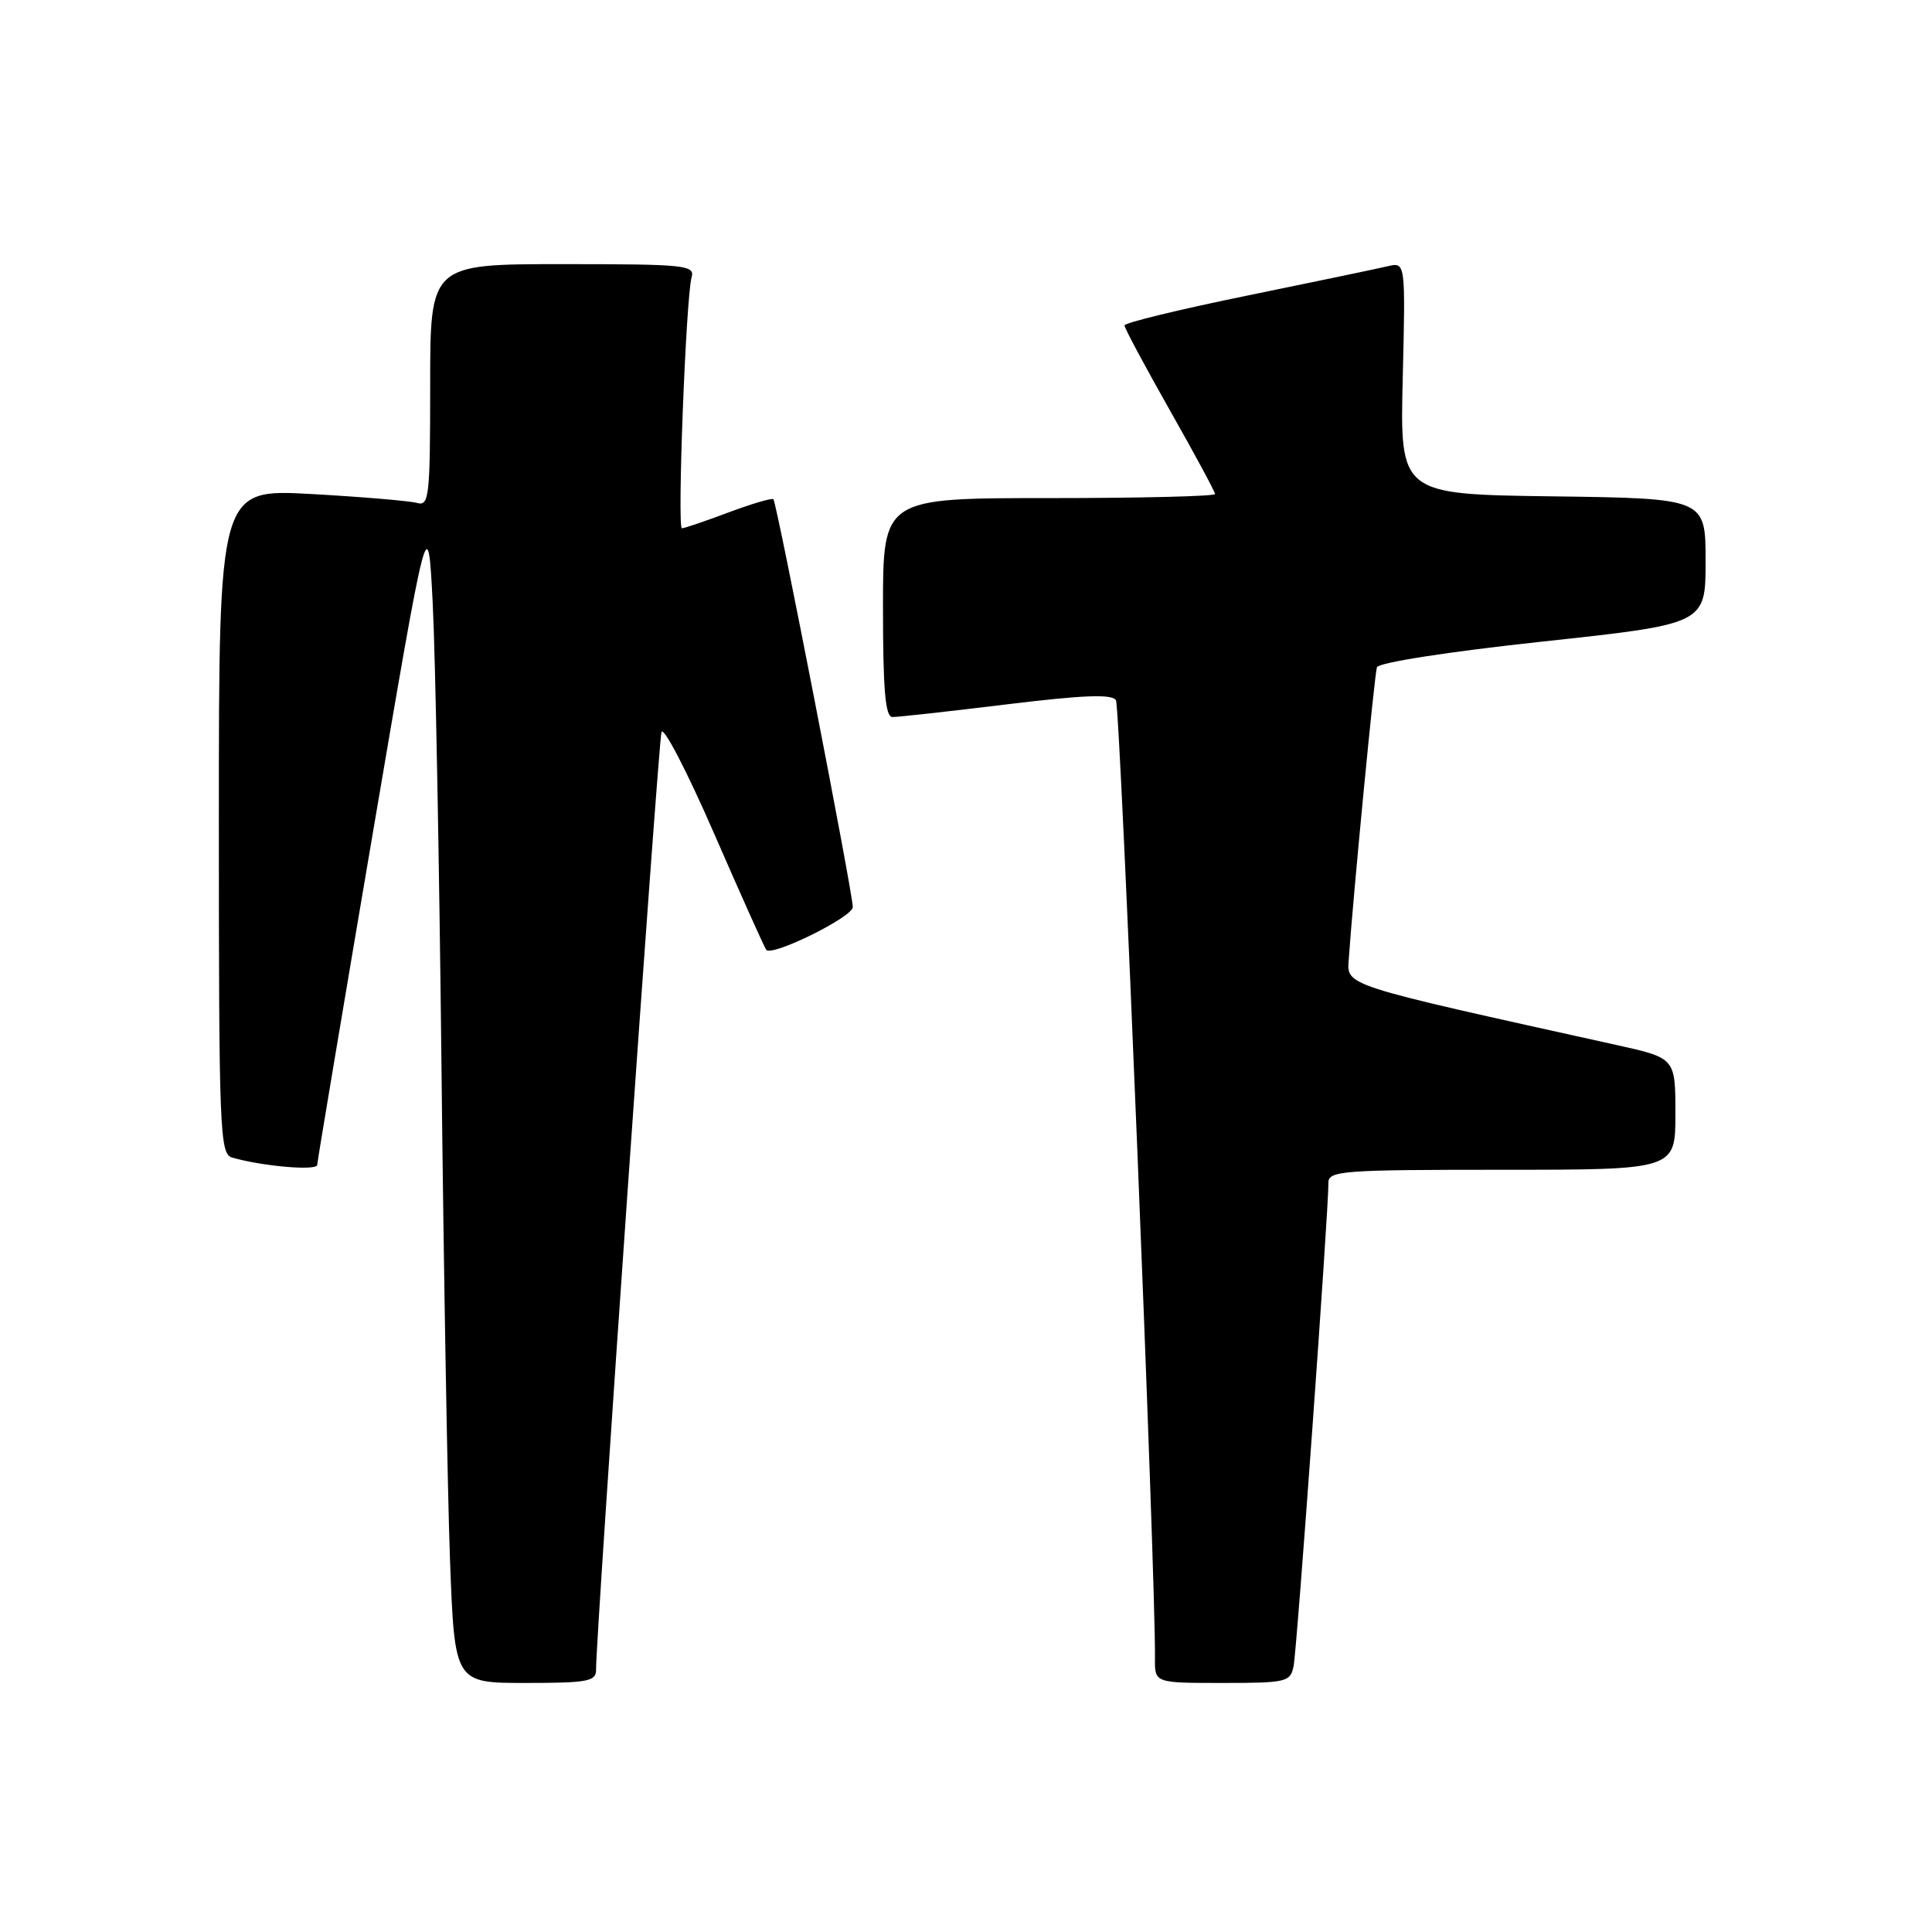 <?xml version="1.0" encoding="UTF-8" standalone="no"?>
<!DOCTYPE svg PUBLIC "-//W3C//DTD SVG 1.1//EN" "http://www.w3.org/Graphics/SVG/1.1/DTD/svg11.dtd" >
<svg xmlns="http://www.w3.org/2000/svg" xmlns:xlink="http://www.w3.org/1999/xlink" version="1.1" viewBox="0 0 256 256">
 <g >
 <path fill="currentColor"
d=" M 78.98 221.25 C 78.93 217.17 87.23 98.37 87.65 97.01 C 87.91 96.18 91.06 102.26 94.65 110.51 C 98.24 118.75 101.34 125.66 101.54 125.87 C 102.40 126.74 113.00 121.50 113.00 120.19 C 113.00 118.33 102.93 66.61 102.48 66.15 C 102.29 65.96 99.62 66.75 96.53 67.90 C 93.45 69.06 90.67 70.00 90.36 70.00 C 89.71 70.00 90.89 39.42 91.64 36.75 C 92.10 35.13 90.82 35.00 74.57 35.00 C 57.00 35.00 57.00 35.00 57.00 51.07 C 57.00 65.89 56.86 67.10 55.25 66.64 C 54.29 66.37 47.99 65.84 41.25 65.46 C 29.00 64.78 29.00 64.78 29.00 108.82 C 29.00 149.91 29.12 152.90 30.75 153.38 C 34.70 154.53 42.00 155.17 42.03 154.36 C 42.05 153.89 45.36 134.15 49.38 110.50 C 56.70 67.50 56.70 67.50 57.34 80.00 C 57.69 86.88 58.21 114.55 58.50 141.50 C 58.79 168.45 59.30 197.81 59.63 206.75 C 60.24 223.00 60.24 223.00 69.62 223.00 C 77.89 223.00 79.00 222.79 78.98 221.25 Z  M 171.41 220.75 C 171.86 218.55 176.06 160.20 176.02 156.75 C 176.00 155.13 177.75 155.00 199.00 155.00 C 222.00 155.00 222.00 155.00 222.00 147.60 C 222.00 140.20 222.00 140.20 214.25 138.48 C 177.24 130.29 178.48 130.69 178.73 126.94 C 179.30 118.73 182.12 89.40 182.45 88.42 C 182.65 87.80 191.88 86.36 204.40 85.01 C 226.00 82.68 226.00 82.68 226.00 74.36 C 226.00 66.04 226.00 66.04 205.75 65.77 C 185.50 65.50 185.50 65.50 185.87 50.11 C 186.24 34.72 186.24 34.72 183.87 35.28 C 182.57 35.59 174.19 37.34 165.25 39.17 C 156.31 41.00 149.00 42.77 149.00 43.12 C 149.00 43.47 151.70 48.51 155.00 54.34 C 158.30 60.16 161.00 65.17 161.00 65.46 C 161.00 65.76 151.10 66.00 139.00 66.00 C 117.00 66.00 117.00 66.00 117.00 80.50 C 117.00 91.43 117.31 95.00 118.25 95.01 C 118.94 95.02 125.72 94.27 133.33 93.34 C 143.59 92.09 147.35 91.94 147.87 92.79 C 148.45 93.74 153.15 209.19 153.04 219.75 C 153.00 223.00 153.00 223.00 161.98 223.00 C 170.49 223.00 170.99 222.88 171.41 220.75 Z "/>
</g>
</svg>